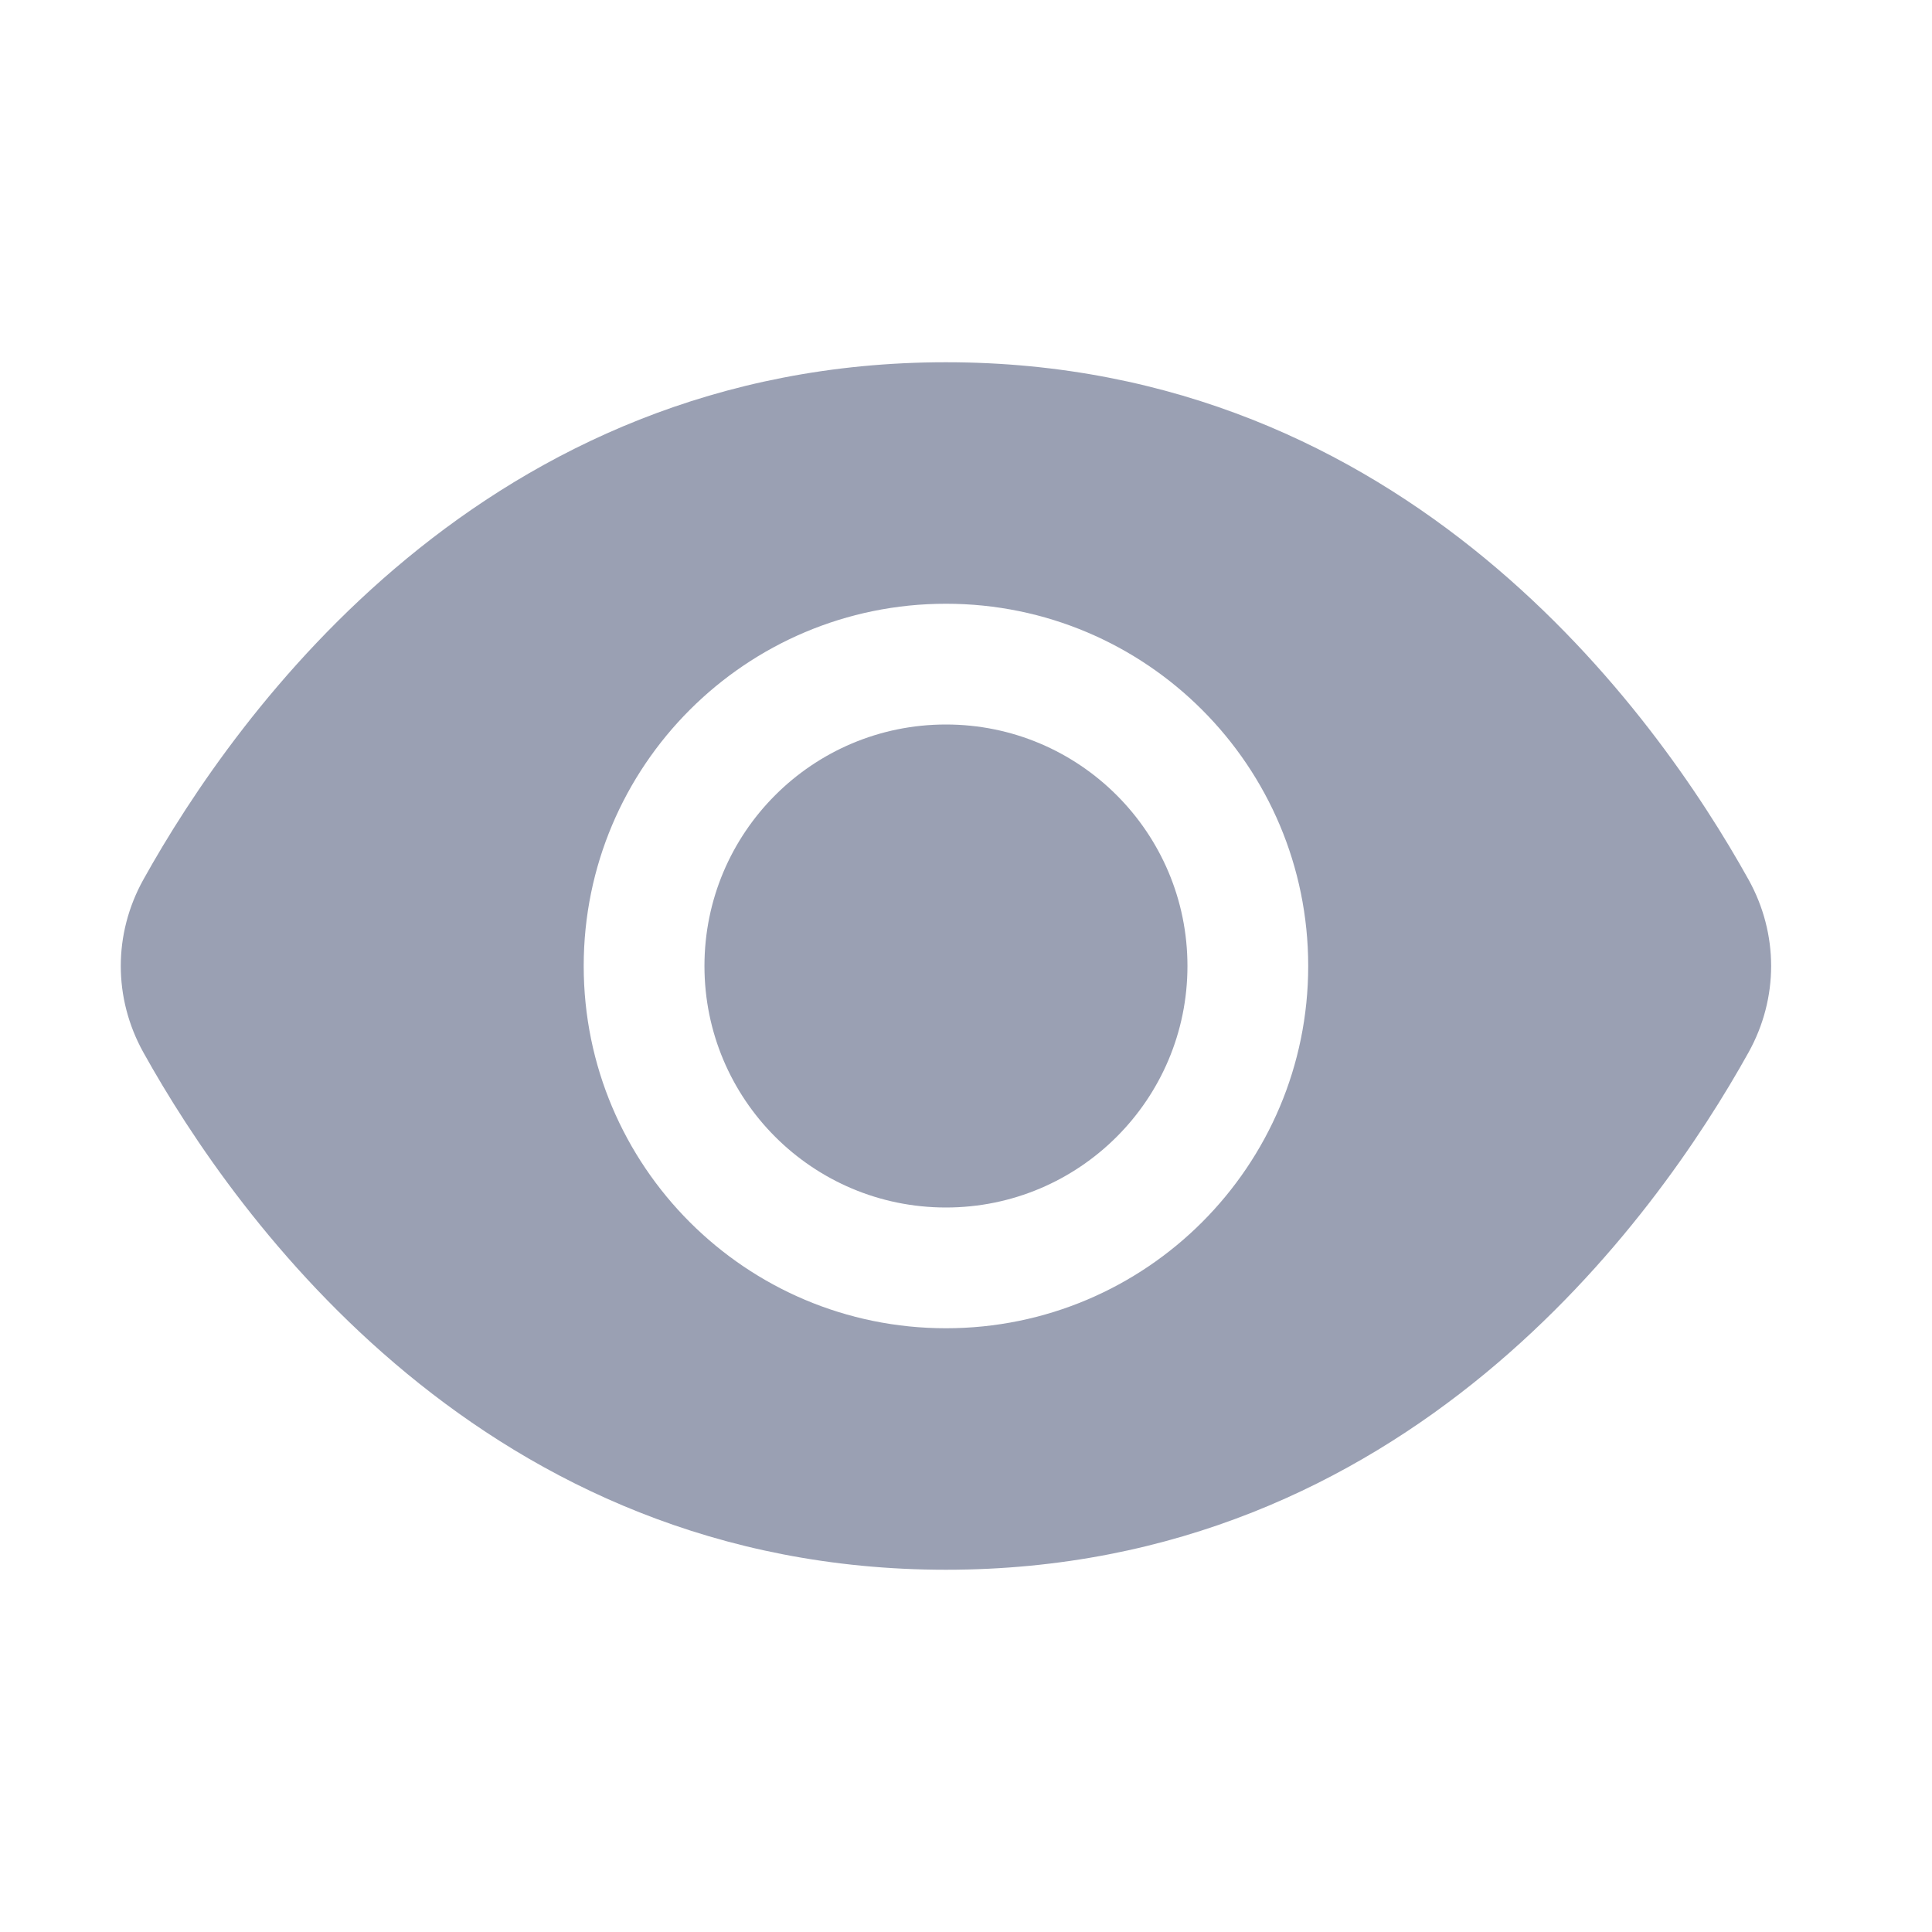 <svg width="16" height="16" viewBox="0 0 16 16" fill="none" xmlns="http://www.w3.org/2000/svg">
<path fill-rule="evenodd" clip-rule="evenodd" d="M14.481 8.715C14.73 8.266 14.73 7.734 14.481 7.285C13.712 5.903 11.644 3 7.834 3C4.024 3 1.956 5.903 1.187 7.285C0.938 7.734 0.938 8.266 1.187 8.715C1.956 10.097 4.024 13 7.834 13C11.644 13 13.712 10.097 14.481 8.715ZM9.834 8C9.834 9.105 8.938 10 7.834 10C6.729 10 5.834 9.105 5.834 8C5.834 6.895 6.729 6 7.834 6C8.938 6 9.834 6.895 9.834 8ZM10.834 8C10.834 9.657 9.491 11 7.834 11C6.177 11 4.834 9.657 4.834 8C4.834 6.343 6.177 5 7.834 5C9.491 5 10.834 6.343 10.834 8Z" fill="#9AA0B3"/>
</svg>

